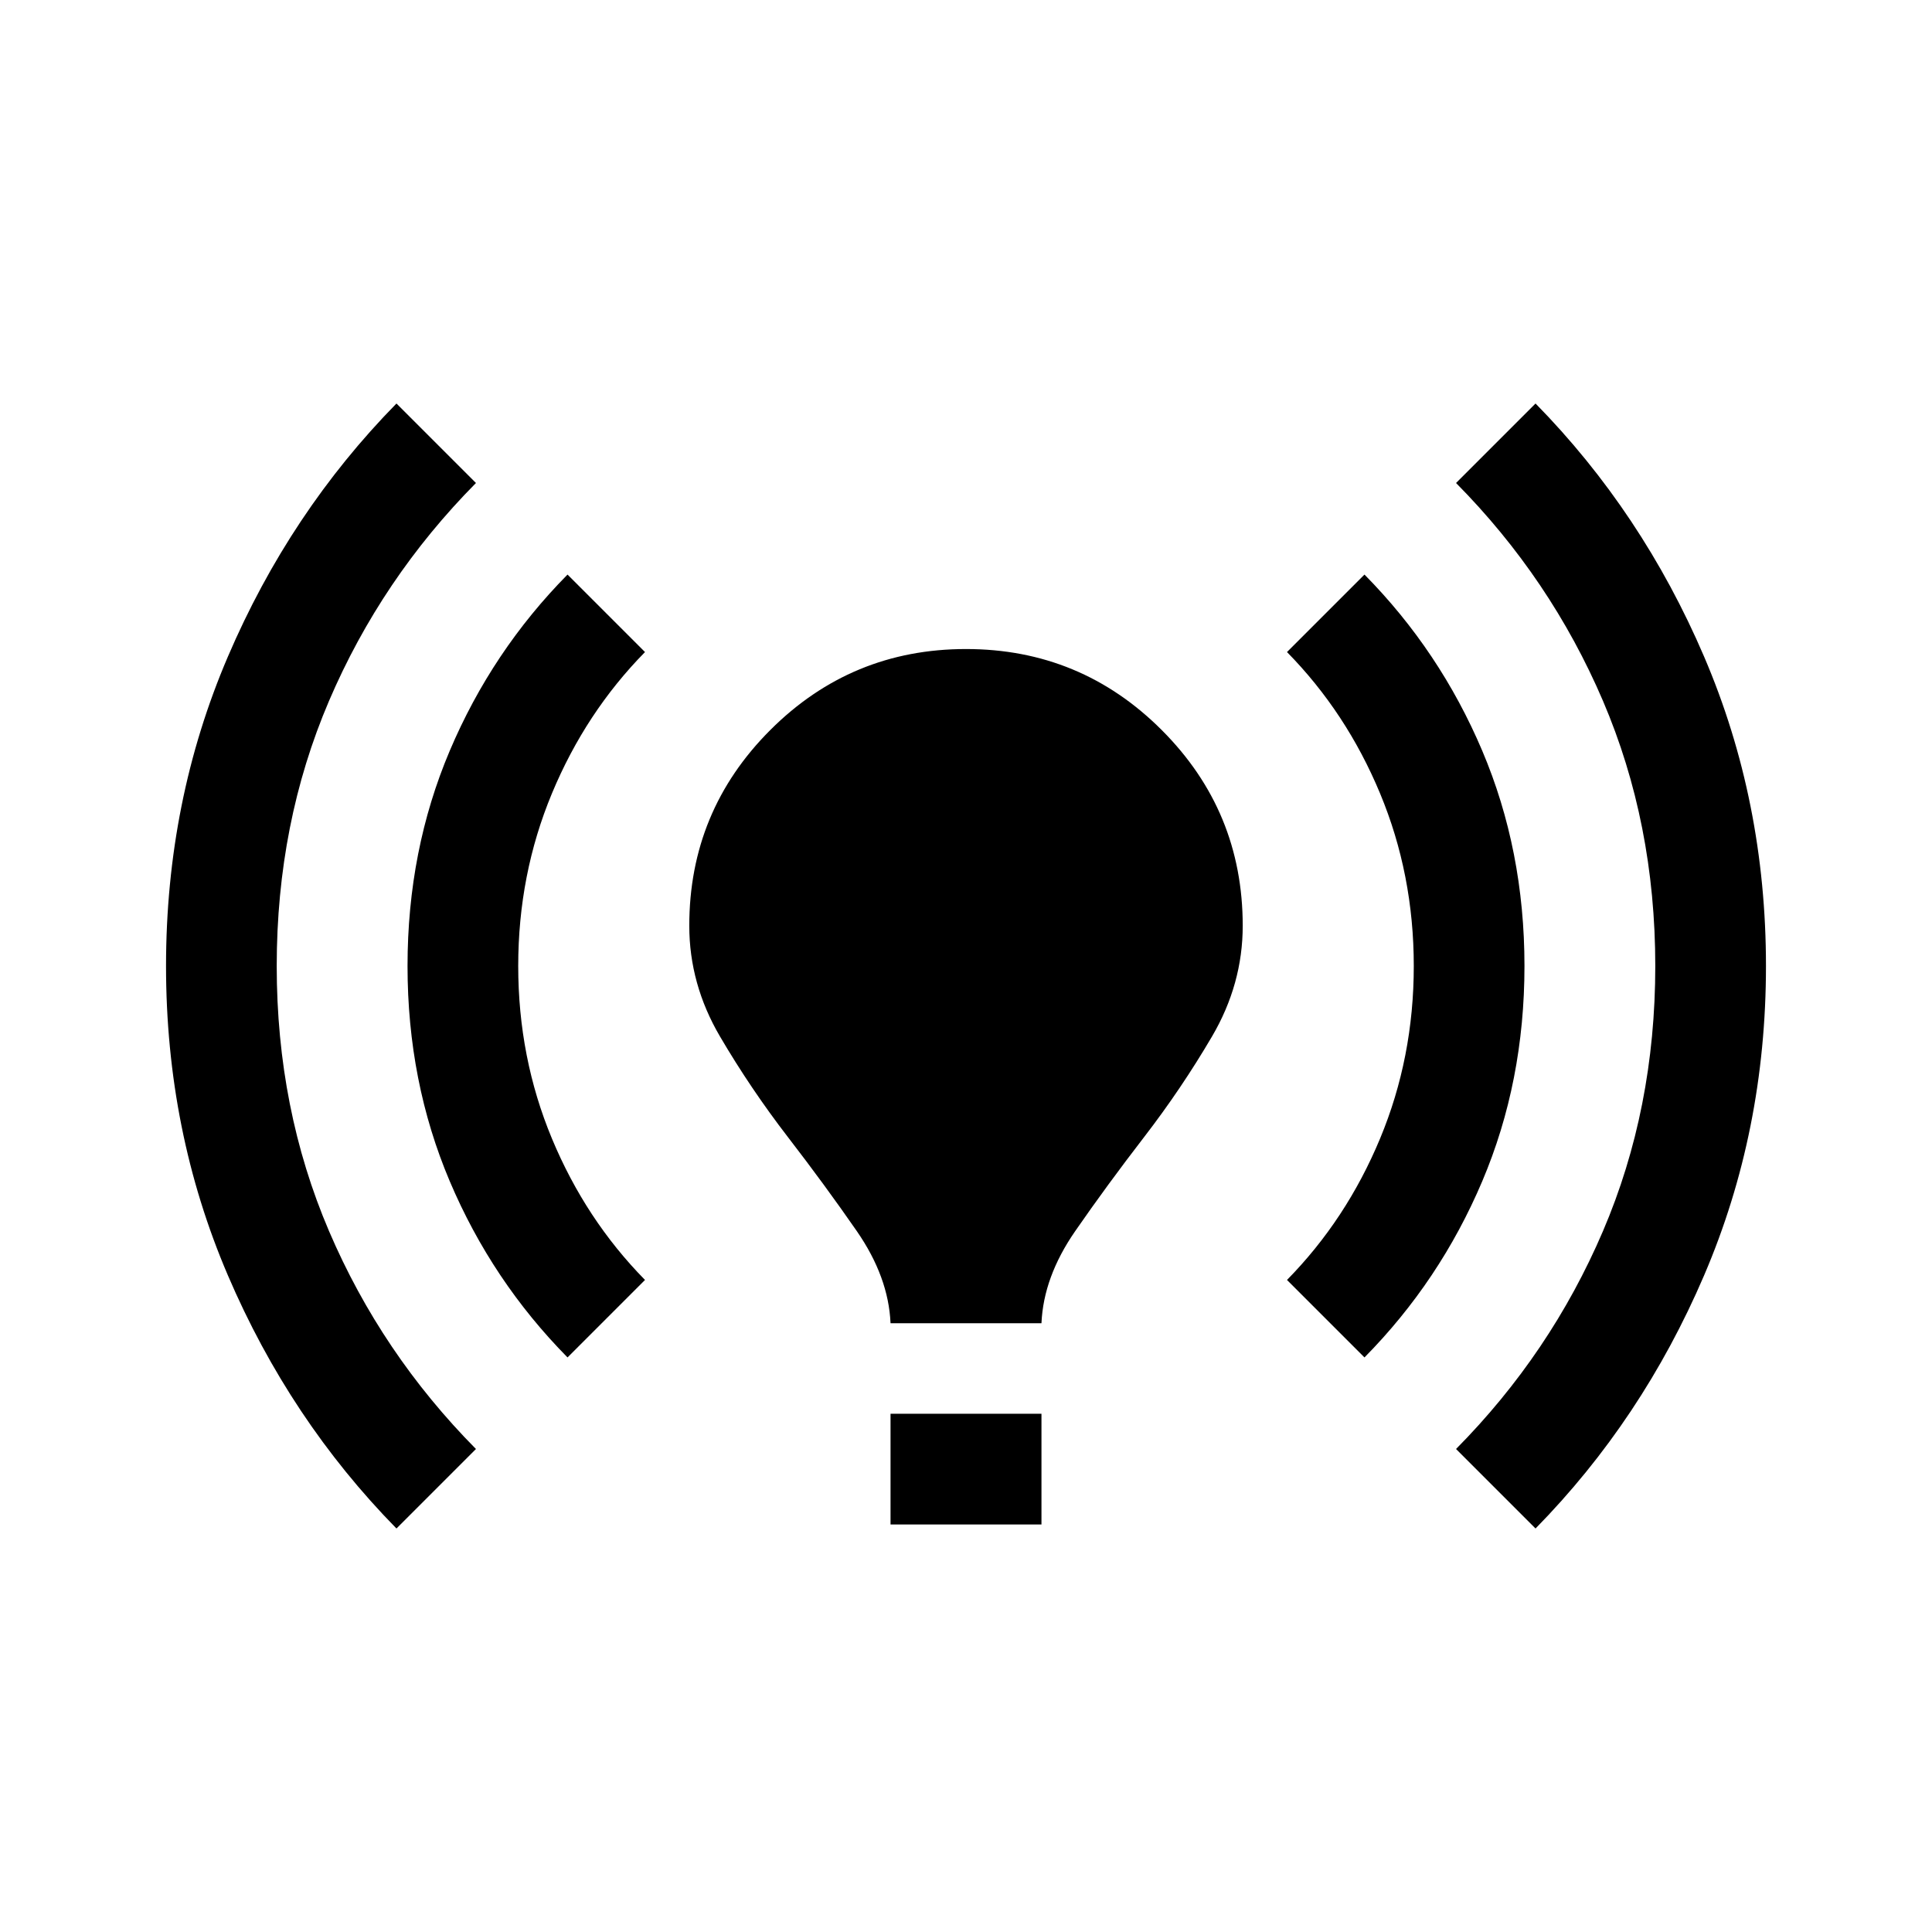 <svg xmlns="http://www.w3.org/2000/svg" height="24" viewBox="0 -960 960 960" width="24"><path d="M197-200.5q-53-54-83.75-125.75T82.5-480q0-82 30.75-153.75T197-759.5l39.5 39.5q-47 47.5-73 108.25T137.5-480q0 71 26 131.75t73 108.25L197-200.5Zm85-85q-37.5-38-58.5-87.5t-21-107q0-57.5 21-107t58.5-87.5l38.5 38.5q-29.5 30-46.25 70.25T257.5-480q0 45.5 16.75 85.75T320.5-324L282-285.5Zm160.5-17q-1-23-16.75-45.75T391.5-395q-18.5-24-33.75-50t-15.25-55q0-57 40.25-97.25T480-637.5q57 0 97.25 40.25T617.5-500q0 29-15.25 55t-33.75 50q-18.5 24-34.25 46.75T517.5-302.5h-75Zm0 100v-55h75v55h-75Zm235.5-83L639.5-324q29.5-30 46.25-70.25T702.5-480q0-45.5-16.75-85.75T639.5-636l38.5-38.5q37.5 38 58.5 87.5t21 107q0 57.5-21 107T678-285.5Zm85 85L723.5-240q47-47.5 73-108.25t26-131.75q0-71-26-131.75T723.5-720l39.5-39.5q53 54 83.75 125.75T877.5-480q0 82-30.75 153.75T763-200.5Z"/></svg>